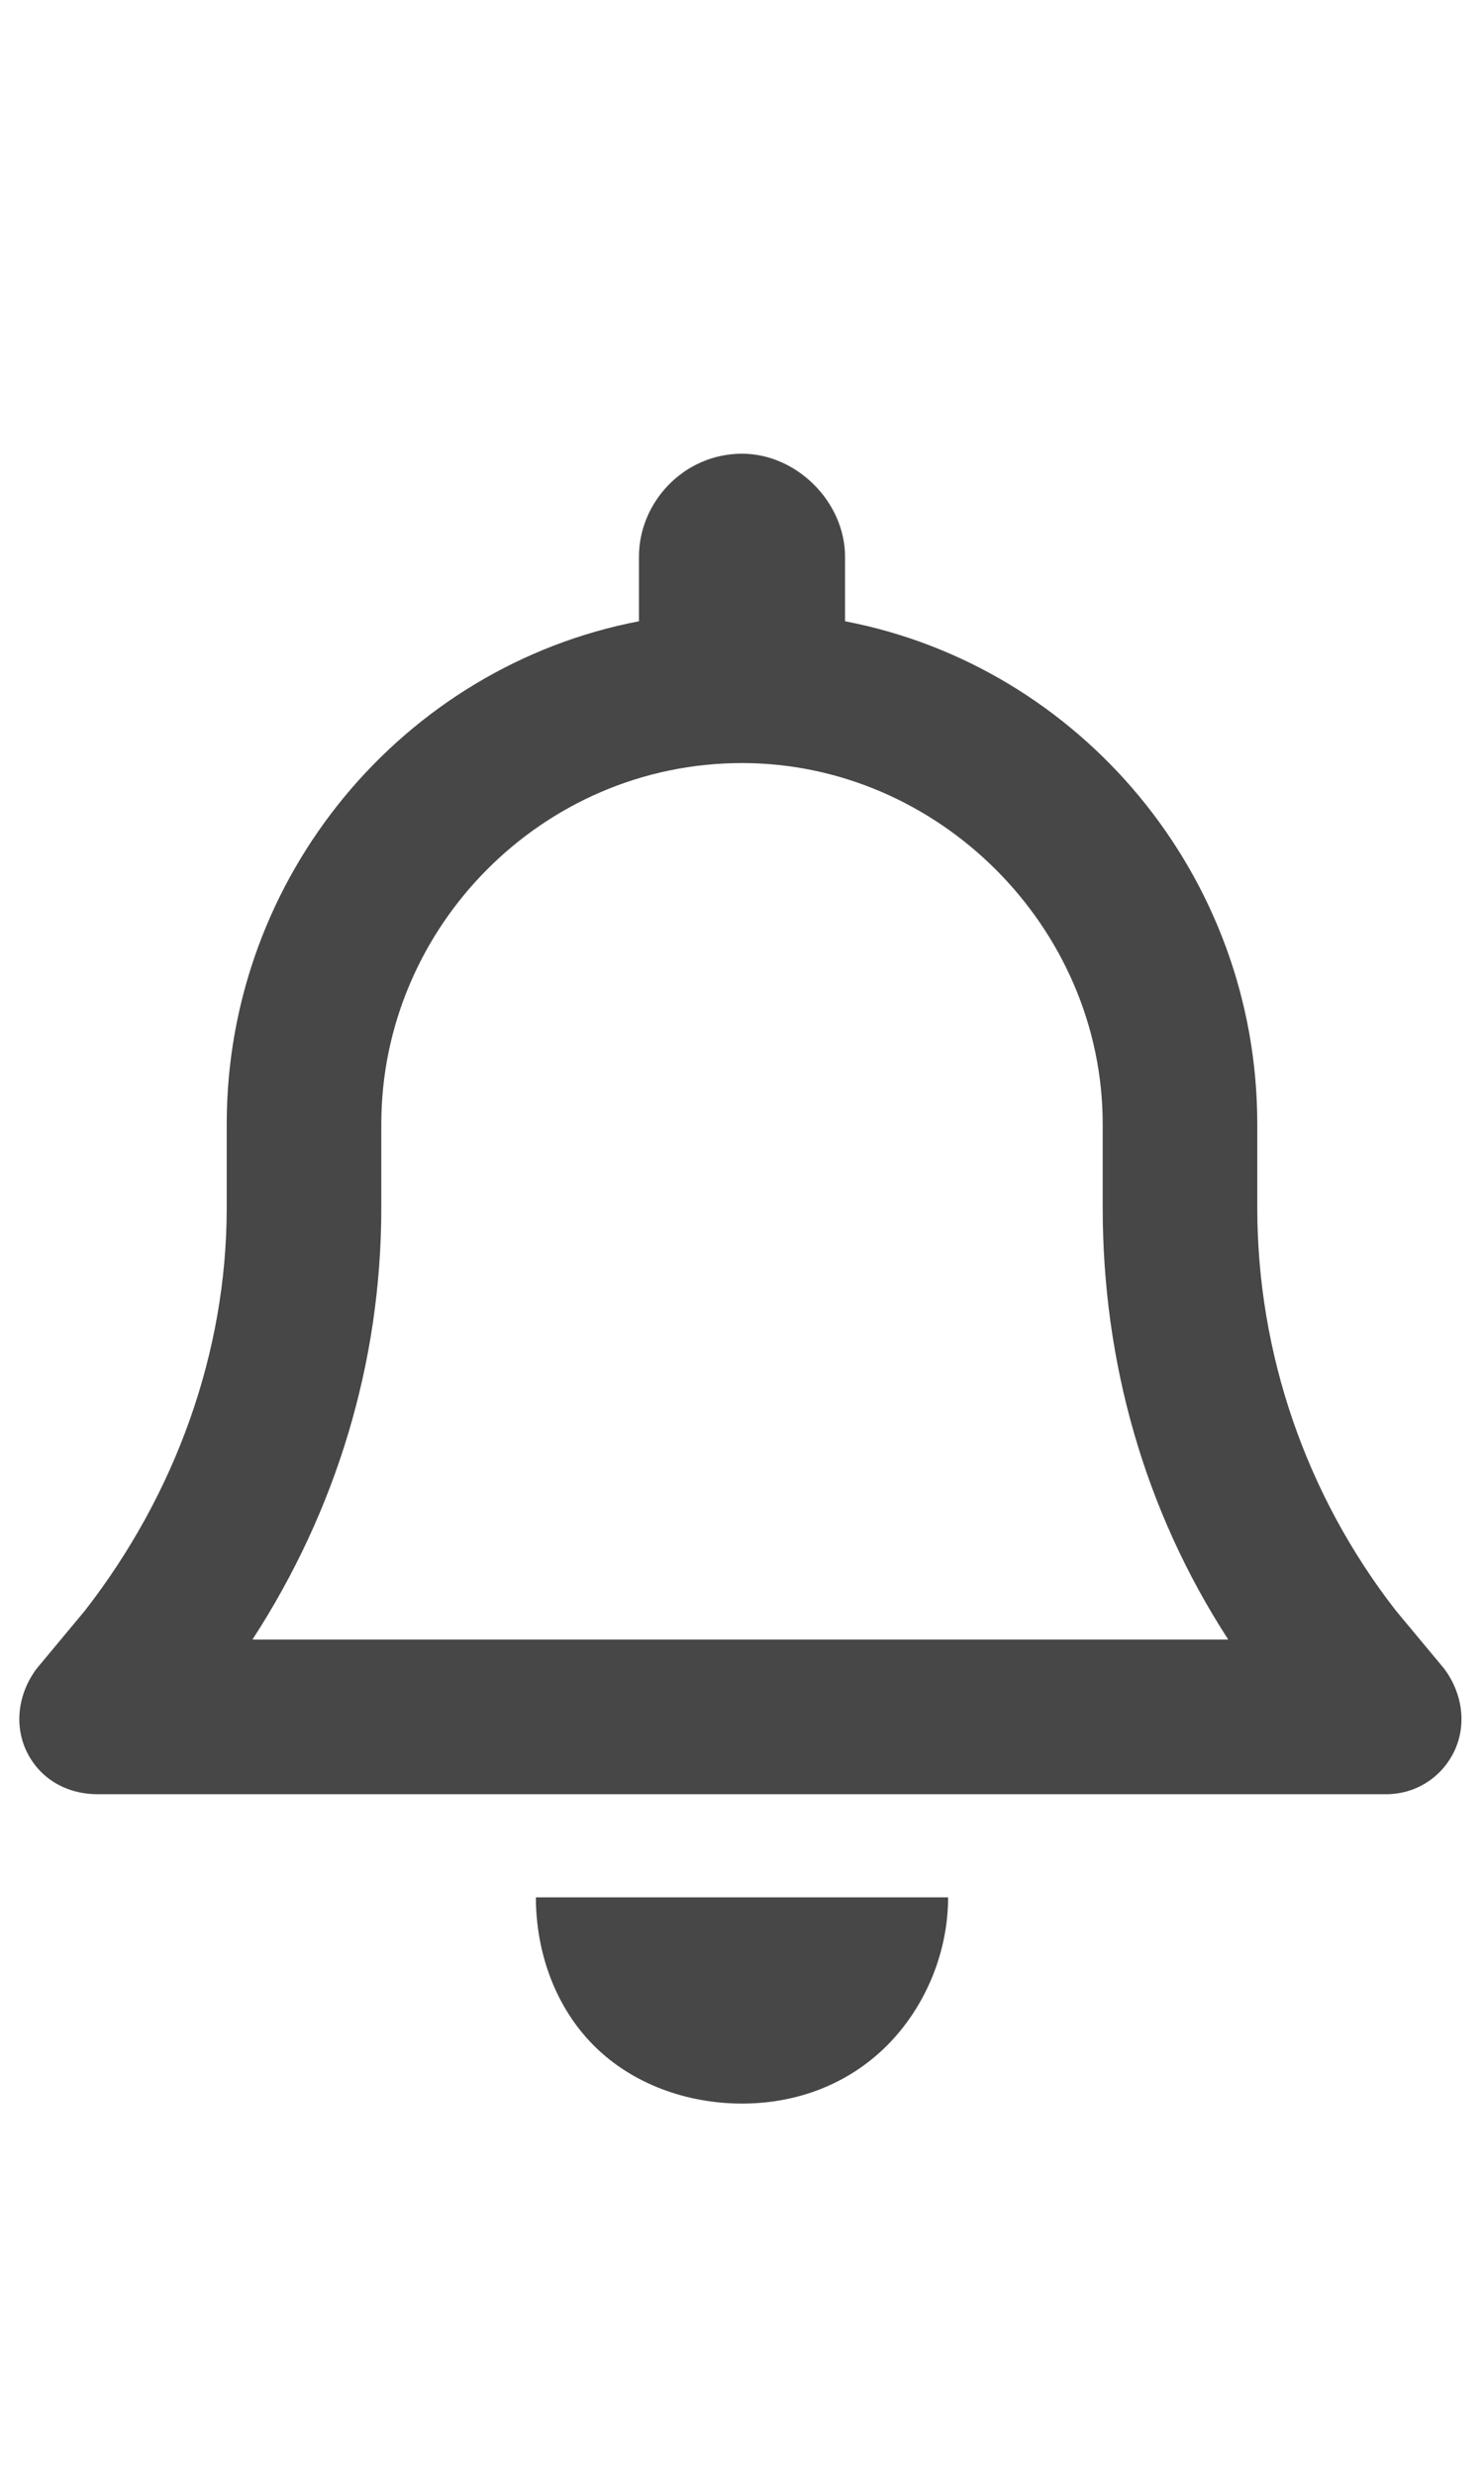 <svg width="18" height="30" viewBox="0 0 18 30" fill="none" xmlns="http://www.w3.org/2000/svg">
<g id="label-paired / lg / bell-lg / bold" clip-path="url(#clip0_2556_17189)">
<path id="icon" d="M9 5.5C9.664 5.5 10.25 6.086 10.25 6.75V7.531C13.102 8.078 15.25 10.617 15.25 13.625V14.641C15.25 16.398 15.836 18.117 16.93 19.523L17.516 20.227C17.75 20.539 17.789 20.93 17.633 21.242C17.477 21.555 17.164 21.75 16.812 21.75H1.188C0.797 21.75 0.484 21.555 0.328 21.242C0.172 20.93 0.211 20.539 0.445 20.227L1.031 19.523C2.125 18.117 2.75 16.398 2.75 14.641V13.625C2.75 10.617 4.898 8.078 7.75 7.531V6.75C7.75 6.086 8.297 5.5 9 5.5ZM9 9.25C6.578 9.25 4.625 11.242 4.625 13.625V14.641C4.625 16.516 4.078 18.312 3.062 19.875H14.898C13.883 18.312 13.375 16.516 13.375 14.641V13.625C13.375 11.242 11.383 9.25 9 9.25ZM11.5 23C11.5 23.664 11.227 24.328 10.758 24.797C10.289 25.266 9.664 25.5 9 25.5C8.336 25.5 7.672 25.266 7.203 24.797C6.734 24.328 6.5 23.664 6.5 23H9H11.5Z" fill="black" fill-opacity="0.72"/>
</g>
<defs>
<clipPath id="clip0_2556_17189">
<rect width="18" height="30" fill="white"/>
</clipPath>
</defs>
</svg>
